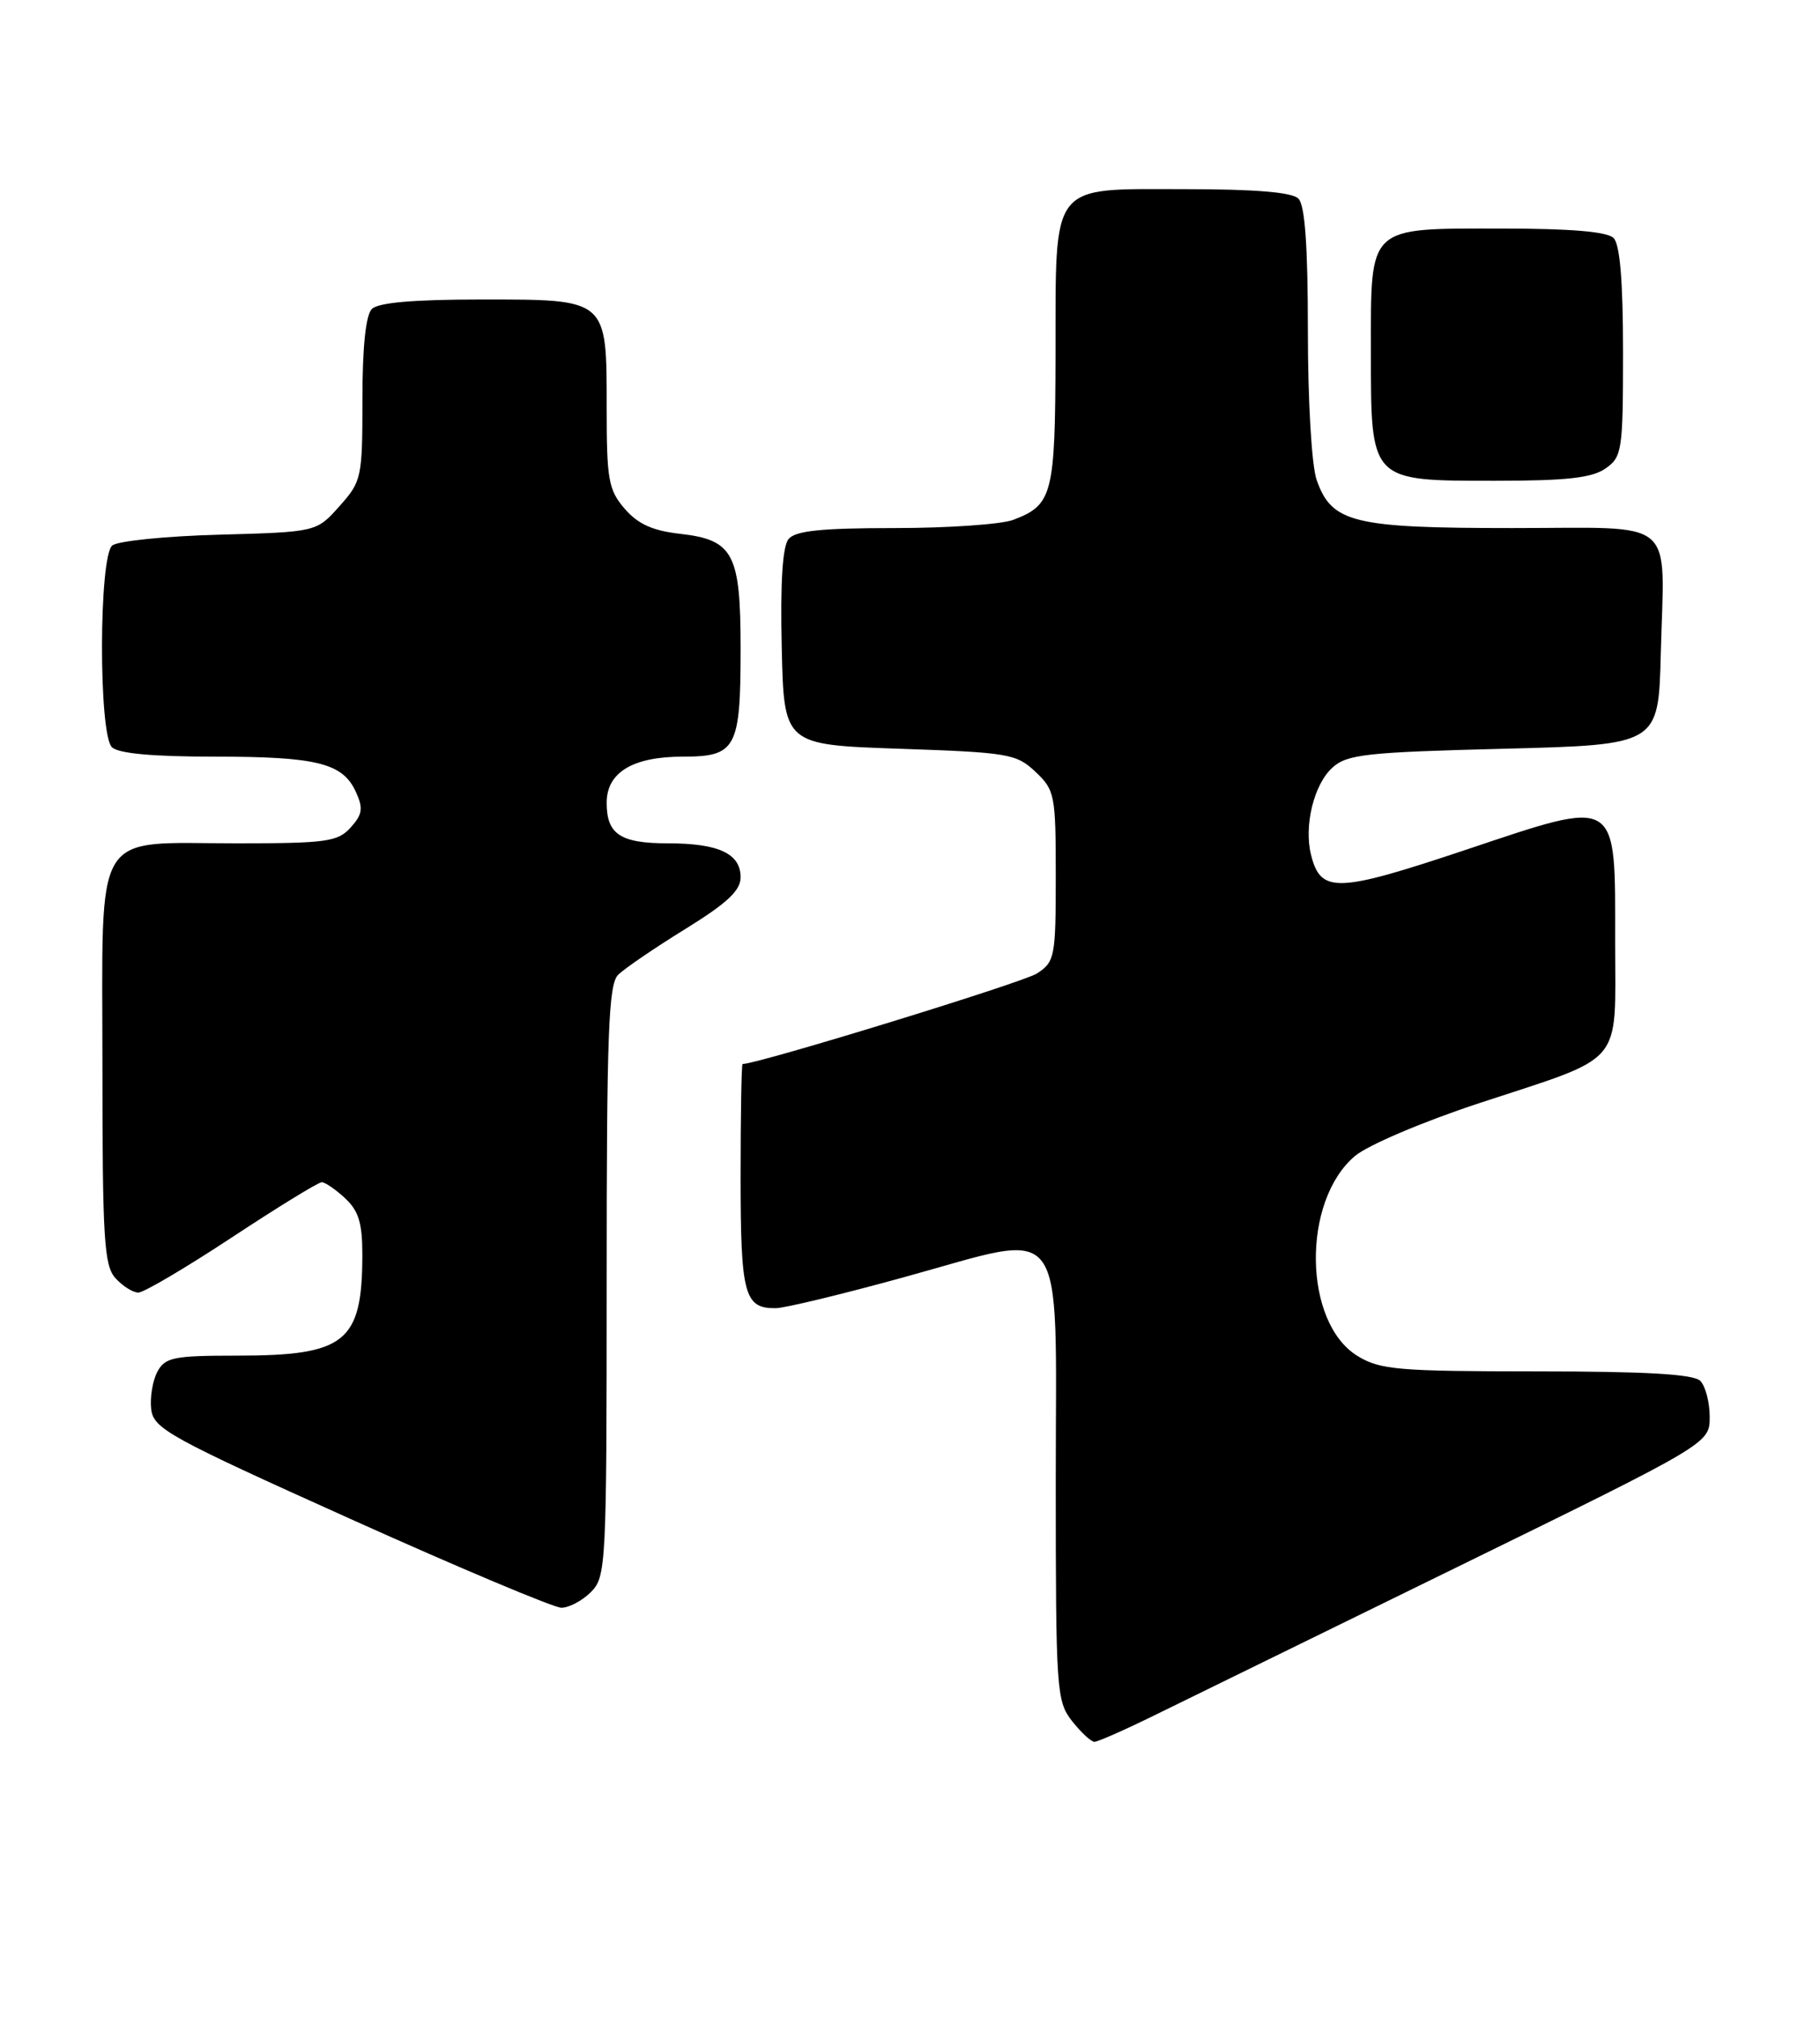 <?xml version="1.0" encoding="UTF-8" standalone="no"?>
<!DOCTYPE svg PUBLIC "-//W3C//DTD SVG 1.1//EN" "http://www.w3.org/Graphics/SVG/1.1/DTD/svg11.dtd" >
<svg xmlns="http://www.w3.org/2000/svg" xmlns:xlink="http://www.w3.org/1999/xlink" version="1.1" viewBox="0 0 231 256">
 <g >
 <path fill="currentColor"
d=" M 146.58 217.61 C 150.39 215.75 167.79 207.23 185.25 198.68 C 217.00 183.14 217.00 183.14 217.00 179.77 C 217.00 177.92 216.46 175.86 215.80 175.20 C 214.95 174.35 208.92 174.00 195.05 174.00 C 177.45 173.99 175.18 173.80 172.31 172.05 C 165.40 167.83 165.20 152.37 171.99 146.66 C 173.63 145.29 180.60 142.32 187.71 139.98 C 206.40 133.83 205.00 135.48 205.00 119.63 C 205.00 100.87 205.66 101.27 185.93 107.86 C 169.65 113.30 167.63 113.36 166.40 108.46 C 165.48 104.77 166.76 99.52 169.12 97.39 C 170.97 95.71 173.42 95.44 190.85 95.00 C 210.50 94.50 210.50 94.50 210.79 83.00 C 211.24 65.36 213.16 67.00 191.93 67.00 C 171.73 67.00 169.01 66.33 167.11 60.88 C 166.48 59.08 166.00 50.93 166.00 42.05 C 166.00 31.21 165.63 26.03 164.80 25.20 C 163.99 24.39 159.32 24.00 150.36 24.00 C 133.13 24.00 134.01 22.88 133.97 44.97 C 133.93 62.77 133.61 64.06 128.60 65.96 C 127.10 66.53 120.33 67.00 113.56 67.00 C 104.26 67.00 100.96 67.34 100.09 68.39 C 99.32 69.32 99.03 73.88 99.22 82.14 C 99.50 94.50 99.50 94.50 114.17 95.00 C 127.98 95.47 129.00 95.64 131.42 97.92 C 133.88 100.24 134.00 100.84 134.00 111.15 C 134.00 121.43 133.88 122.03 131.62 123.51 C 129.89 124.65 96.21 135.00 94.25 135.00 C 94.11 135.00 94.00 141.44 94.00 149.30 C 94.00 164.27 94.47 166.02 98.45 165.98 C 99.58 165.98 106.94 164.20 114.81 162.03 C 135.76 156.28 134.00 153.91 134.00 187.84 C 134.00 214.54 134.09 215.84 136.07 218.37 C 137.21 219.81 138.49 221.00 138.91 221.00 C 139.33 221.00 142.78 219.48 146.58 217.61 Z  M 75.00 202.00 C 76.93 200.07 77.00 198.67 77.00 162.57 C 77.00 131.17 77.23 124.91 78.45 123.69 C 79.25 122.89 83.08 120.28 86.95 117.89 C 92.28 114.60 94.00 113.00 94.00 111.31 C 94.00 108.30 91.21 107.00 84.77 107.00 C 78.74 107.00 77.00 105.85 77.00 101.86 C 77.00 98.00 80.31 96.00 86.69 96.00 C 93.44 96.00 94.00 94.95 94.00 82.29 C 94.00 70.22 93.09 68.50 86.32 67.73 C 82.83 67.34 80.96 66.49 79.28 64.54 C 77.23 62.16 77.00 60.86 77.00 51.77 C 77.00 37.83 77.20 38.00 61.05 38.00 C 52.54 38.00 48.01 38.39 47.20 39.20 C 46.42 39.98 46.00 44.02 46.00 50.68 C 46.00 60.63 45.90 61.08 43.08 64.23 C 40.17 67.50 40.17 67.50 27.83 67.84 C 21.05 68.02 14.94 68.64 14.25 69.21 C 12.54 70.62 12.50 93.10 14.20 94.80 C 15.00 95.60 19.34 96.00 27.13 96.00 C 40.24 96.00 43.50 96.81 45.17 100.48 C 46.12 102.56 46.01 103.33 44.50 105.00 C 42.87 106.80 41.43 107.00 30.07 107.00 C 11.55 107.00 13.00 104.61 13.00 135.23 C 13.00 157.19 13.21 160.57 14.65 162.17 C 15.57 163.18 16.87 164.00 17.56 164.00 C 18.25 164.00 23.59 160.85 29.43 157.00 C 35.27 153.15 40.40 150.00 40.84 150.00 C 41.27 150.00 42.61 150.92 43.81 152.04 C 45.53 153.64 46.00 155.20 45.99 159.29 C 45.96 170.31 43.84 172.00 30.08 172.00 C 22.02 172.00 20.95 172.22 19.97 174.05 C 19.37 175.18 19.02 177.31 19.19 178.79 C 19.48 181.27 21.43 182.35 44.50 192.73 C 58.25 198.92 70.29 203.98 71.25 203.99 C 72.21 203.99 73.90 203.10 75.00 202.00 Z  M 203.78 59.44 C 205.88 57.97 206.00 57.19 206.00 44.64 C 206.00 35.68 205.61 31.01 204.80 30.20 C 203.99 29.39 199.38 29.00 190.63 29.00 C 173.45 29.00 174.00 28.48 174.00 44.65 C 174.00 61.17 173.84 61.00 189.78 61.00 C 198.82 61.00 202.07 60.64 203.78 59.44 Z "/>
</g>
</svg>